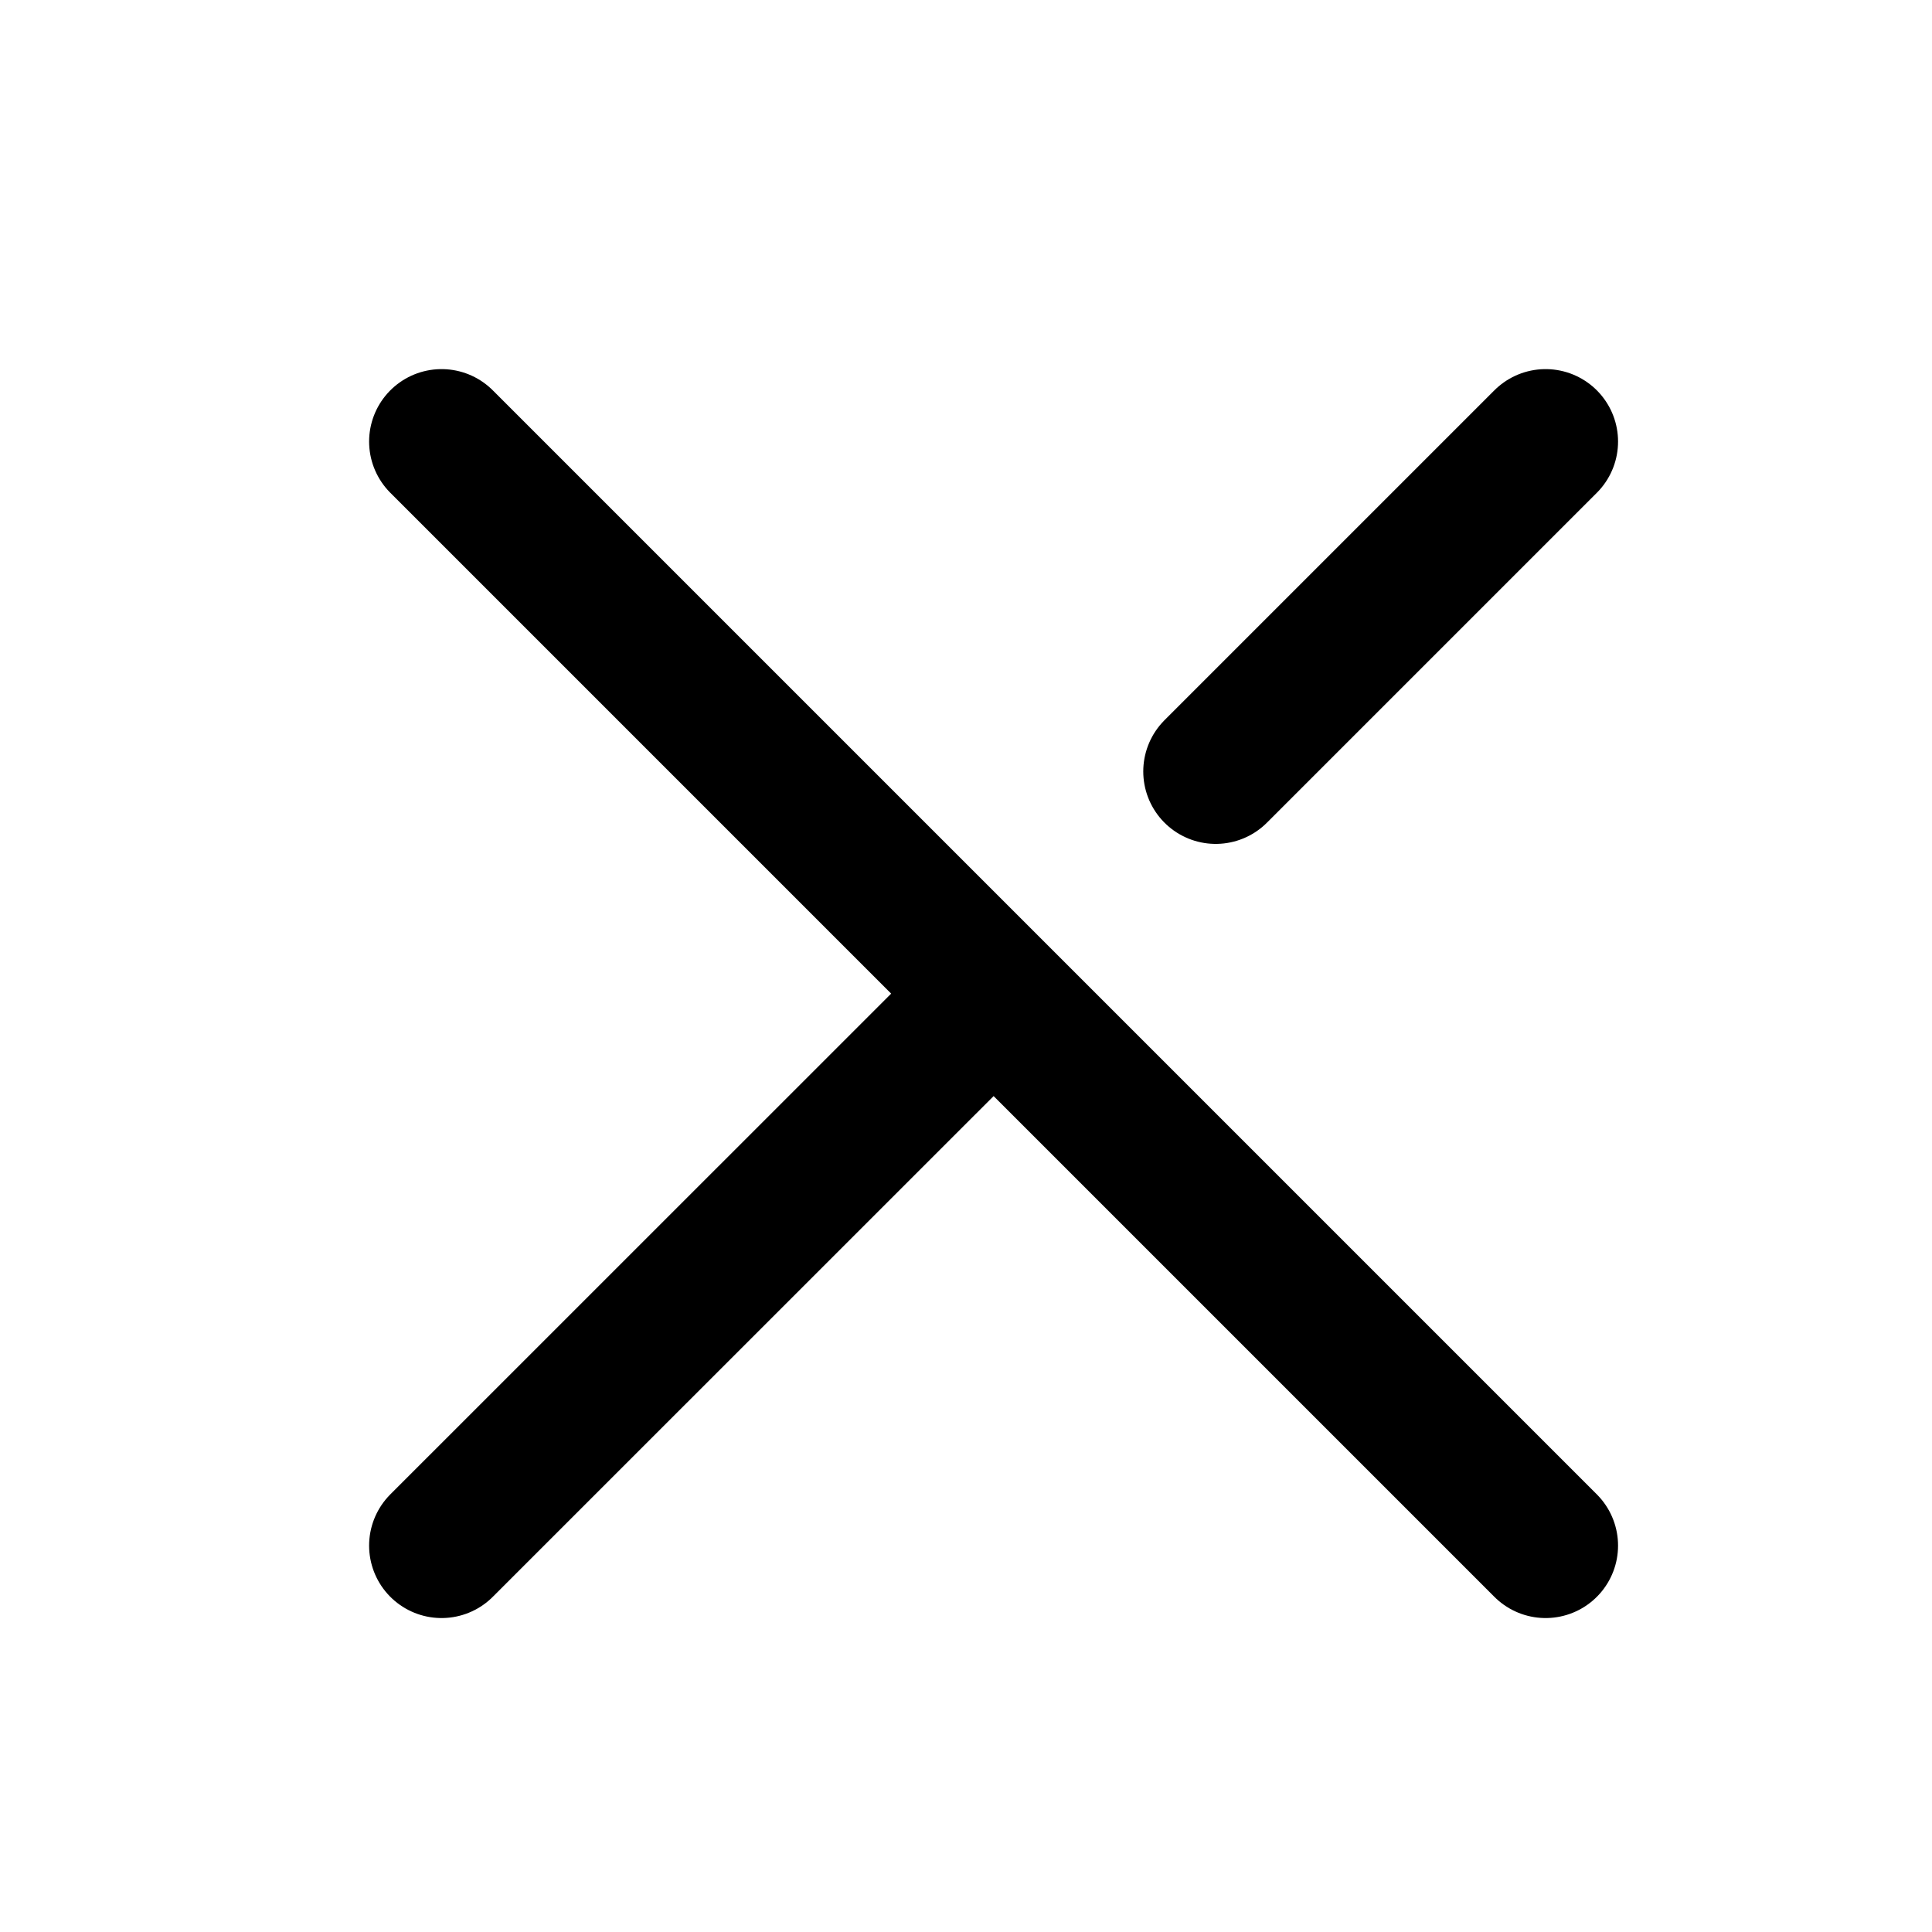 <?xml version="1.0" encoding="UTF-8"?>
<svg width="20px" height="20px" viewBox="0 0 20 20" version="1.1" xmlns="http://www.w3.org/2000/svg" xmlns:xlink="http://www.w3.org/1999/xlink">
    <title>icons/header/close</title>
    <g id="Page-1" stroke="none" stroke-width="1" fill="none" fill-rule="evenodd" stroke-linecap="round" stroke-linejoin="round">
        <g id="אונבורדינג-הזדהות" transform="translate(-405, -121)" stroke="#000000" stroke-width="1.5">
            <g id="Group-3" transform="translate(384, 99)">
                <g id="icons/header/close" transform="translate(21, 22)">
                    <path d="M4.571,4.571 L16,16 M10.182,10.39 L4.571,16 M12.585,7.986 L16,4.571" id="Combined-Shape"></path>
                </g>
            </g>
        </g>
    </g>
</svg>